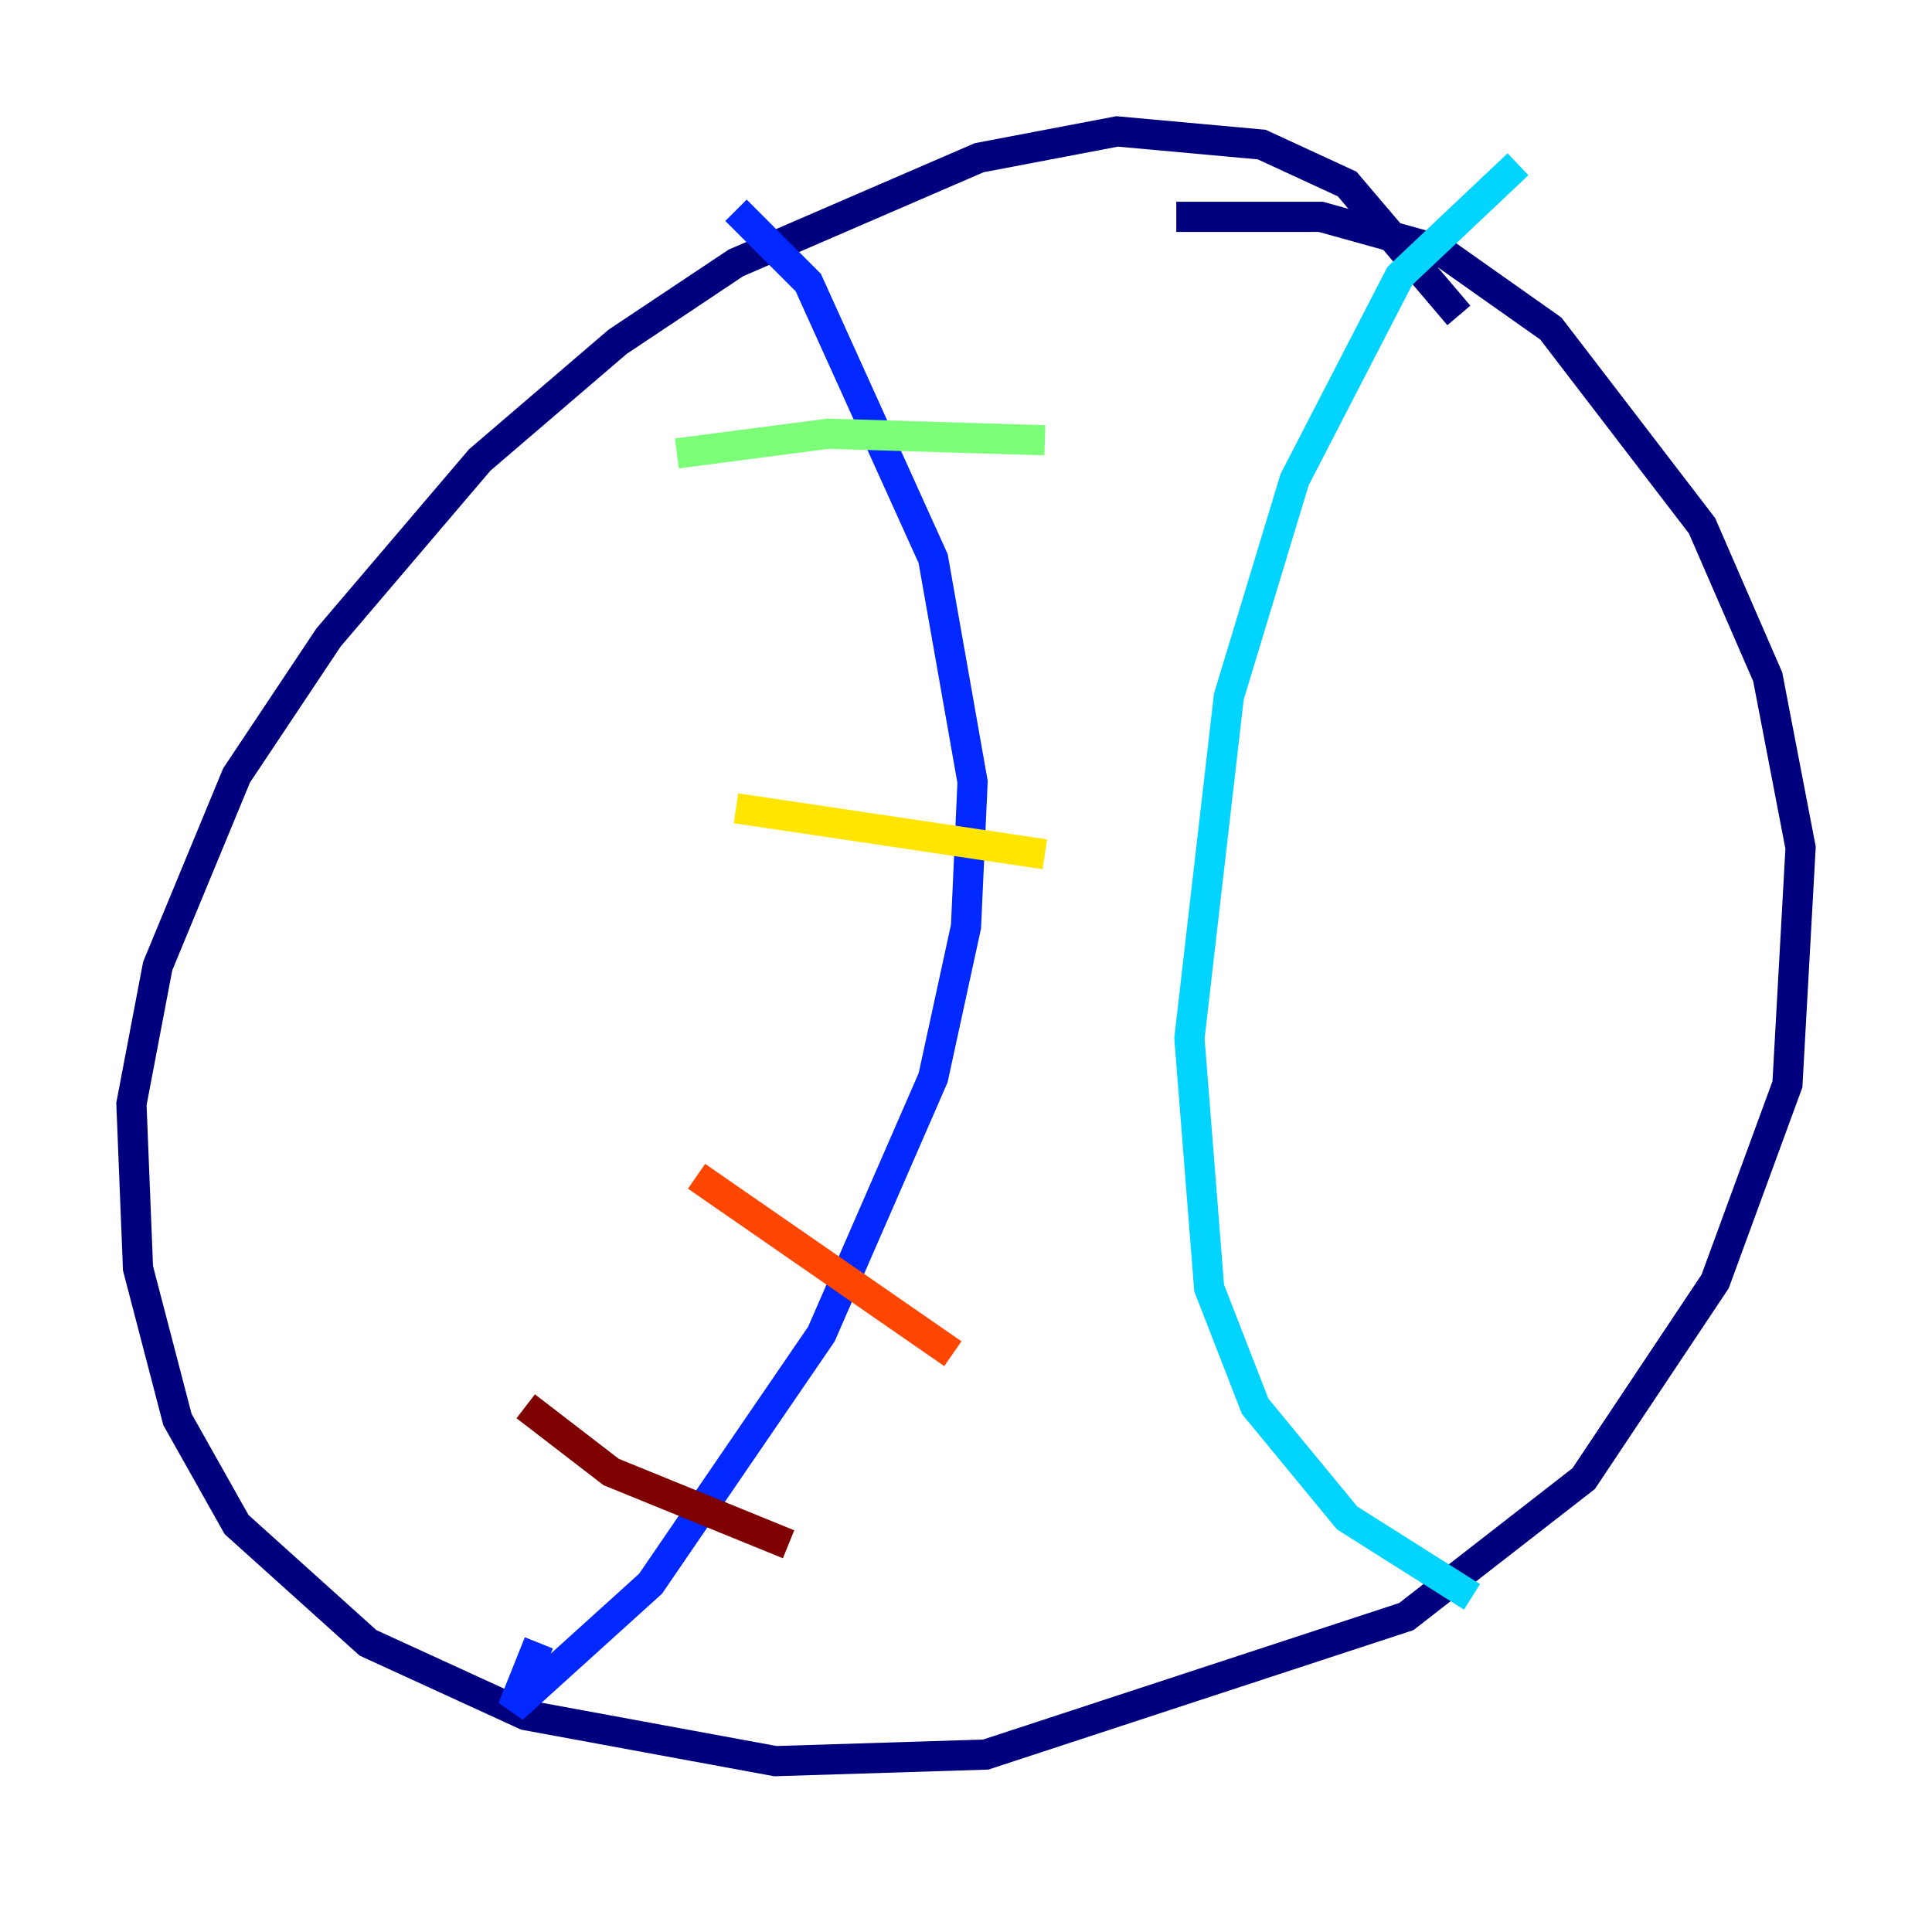 <?xml version="1.0" encoding="utf-8" ?>
<svg baseProfile="tiny" height="128" version="1.2" viewBox="0,0,128,128" width="128" xmlns="http://www.w3.org/2000/svg" xmlns:ev="http://www.w3.org/2001/xml-events" xmlns:xlink="http://www.w3.org/1999/xlink"><defs /><polyline fill="none" points="96.653,20.898 89.252,12.191 83.592,9.578 74.014,8.707 64.871,10.449 48.762,17.415 40.925,22.64 31.782,30.476 21.769,42.231 15.674,51.374 10.449,64.0 8.707,73.143 9.143,84.027 11.755,94.041 15.674,101.007 24.381,108.844 34.83,113.633 51.374,116.68 65.306,116.245 93.17,107.102 104.925,97.959 113.633,84.898 118.422,71.837 119.293,56.163 117.116,44.843 112.762,34.83 102.748,21.769 95.347,16.544 87.51,14.367 77.932,14.367" stroke="#00007f" stroke-width="2" /><polyline fill="none" points="48.762,13.932 53.551,18.721 61.823,37.007 64.435,51.809 64.0,61.388 61.823,71.401 54.422,88.381 43.102,104.925 33.959,113.197 35.701,108.844" stroke="#0028ff" stroke-width="2" /><polyline fill="none" points="100.571,10.884 92.735,18.286 85.769,31.782 81.415,46.15 78.803,68.789 80.109,85.333 83.156,93.17 89.252,100.571 97.524,105.796" stroke="#00d4ff" stroke-width="2" /><polyline fill="none" points="44.843,30.041 54.857,28.735 69.225,29.17" stroke="#7cff79" stroke-width="2" /><polyline fill="none" points="48.762,53.551 69.225,56.599" stroke="#ffe500" stroke-width="2" /><polyline fill="none" points="46.15,77.932 63.129,89.687" stroke="#ff4600" stroke-width="2" /><polyline fill="none" points="34.83,93.17 40.49,97.524 52.245,102.313" stroke="#7f0000" stroke-width="2" /></svg>